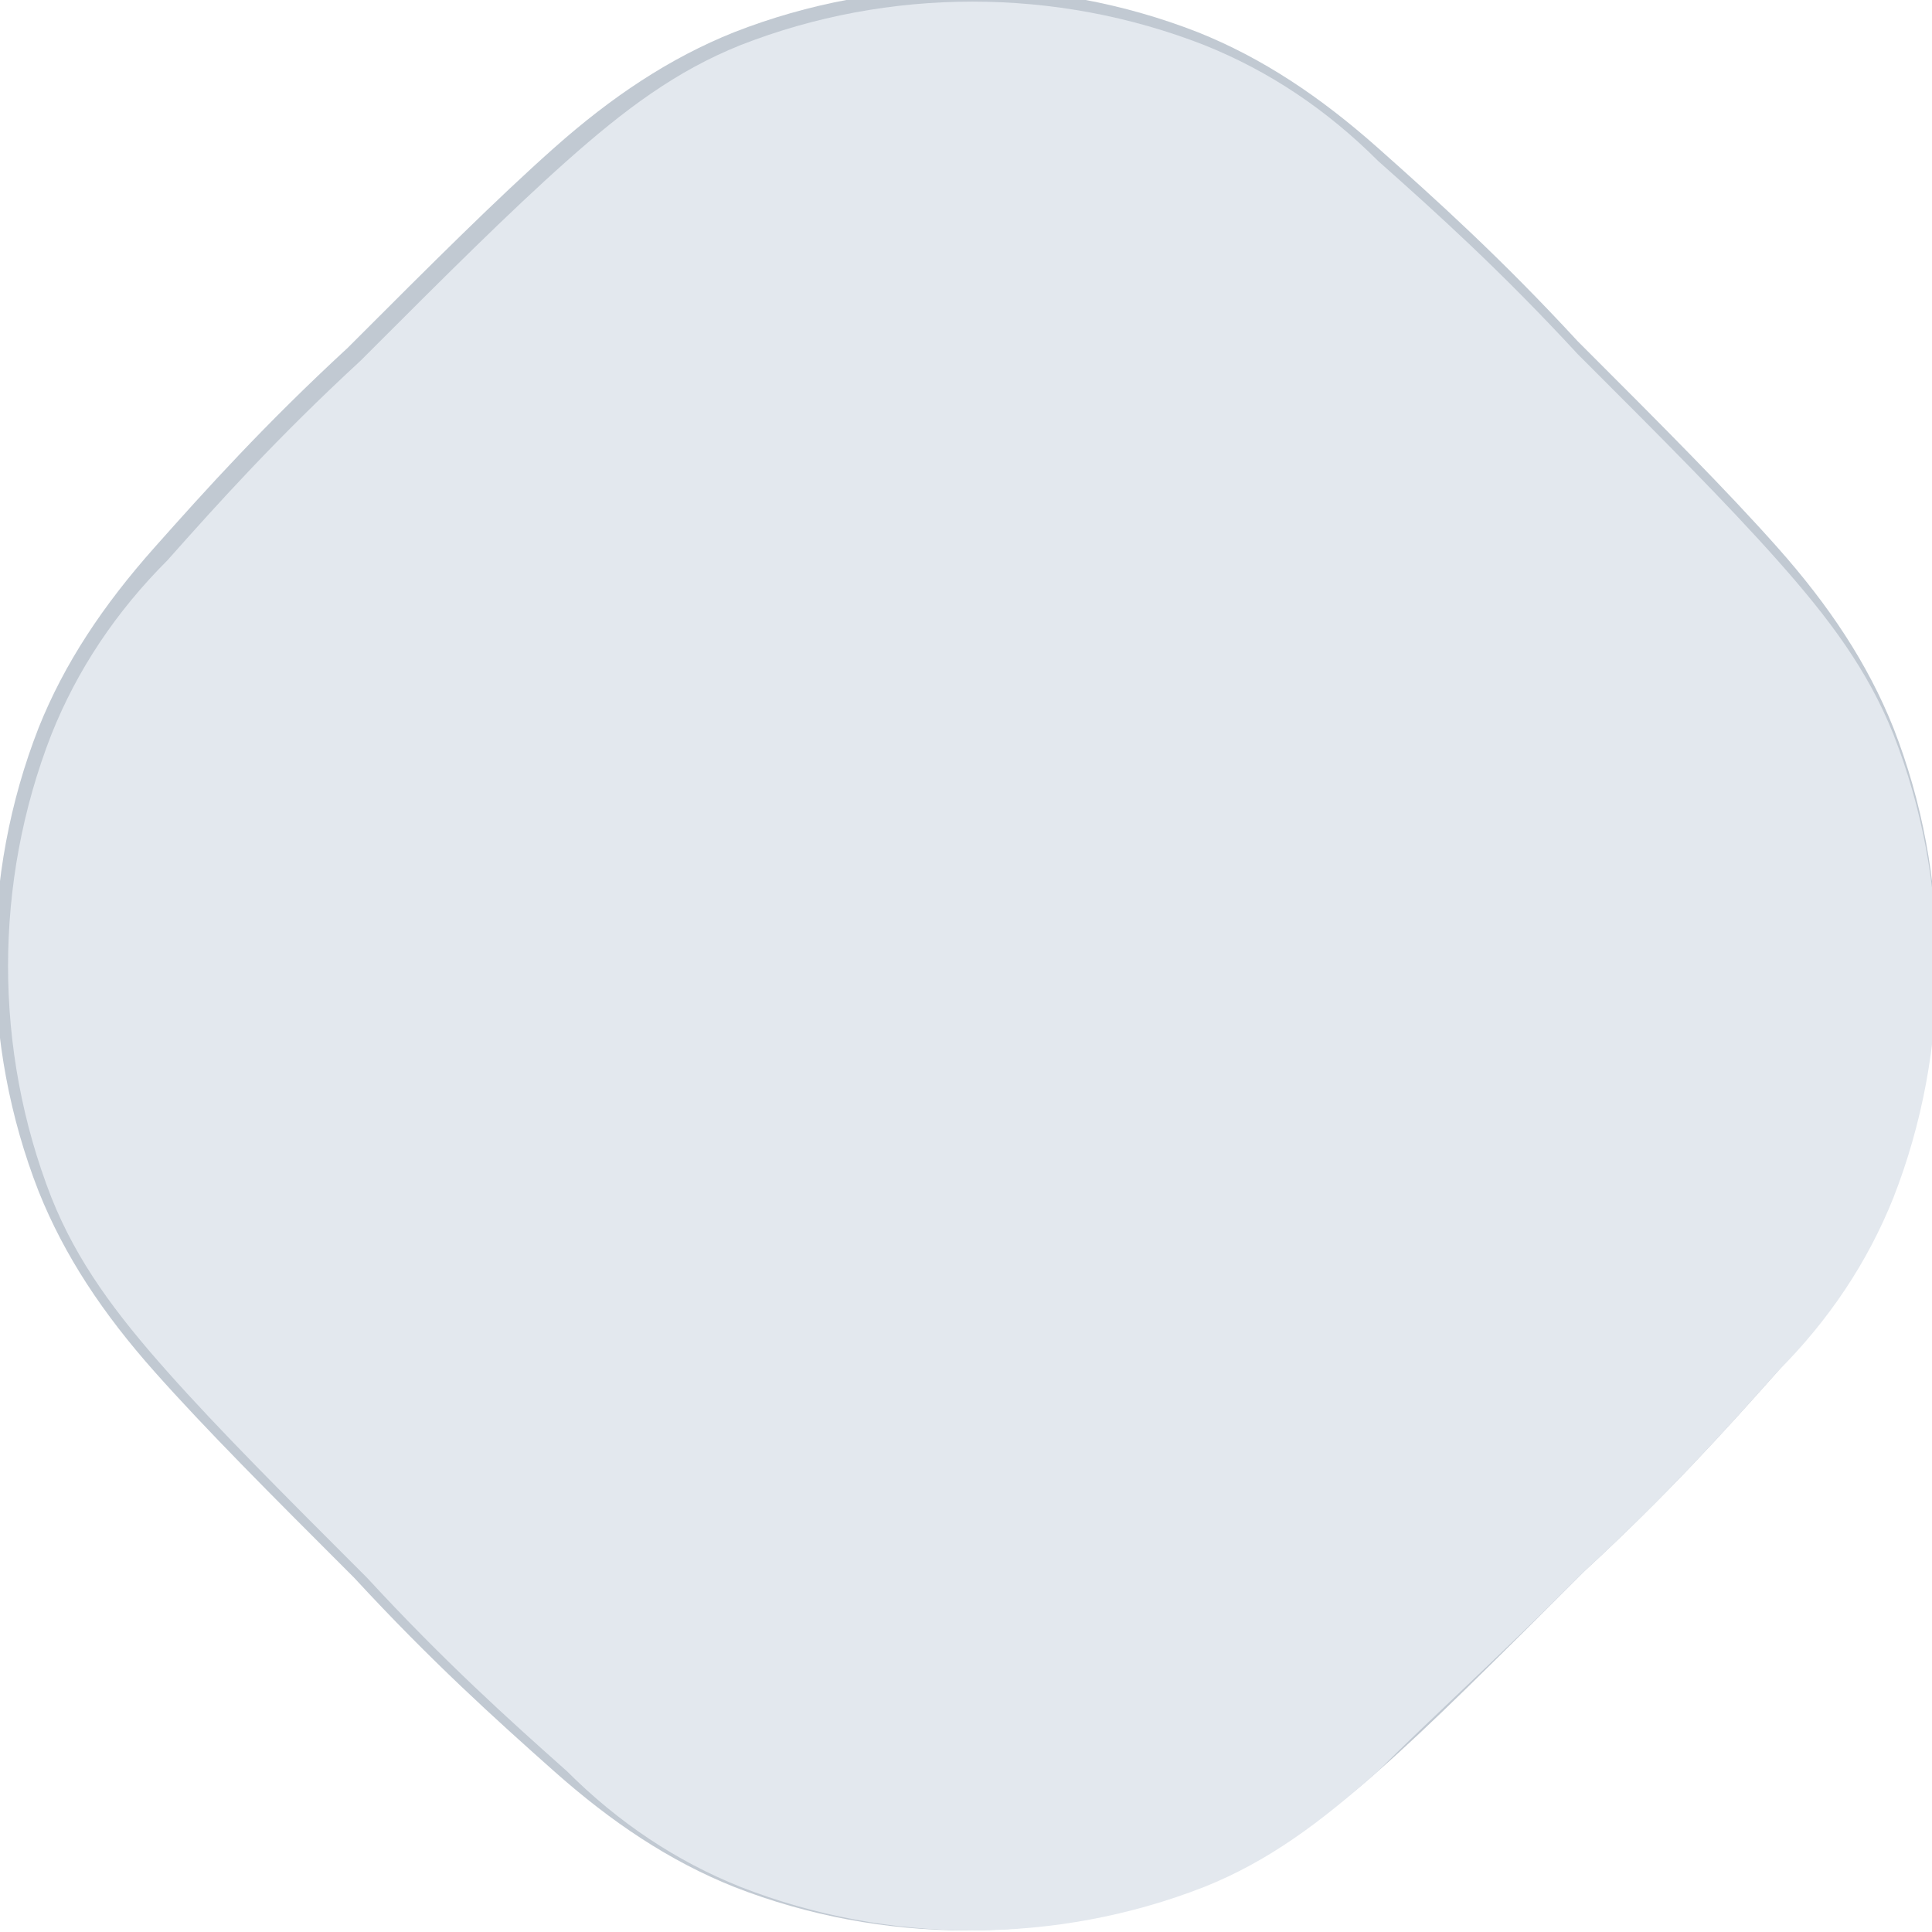 <?xml version="1.0" encoding="utf-8"?>
<!-- Generator: Adobe Illustrator 25.2.0, SVG Export Plug-In . SVG Version: 6.00 Build 0)  -->
<svg version="1.1" id="Layer_1" xmlns="http://www.w3.org/2000/svg" xmlns:xlink="http://www.w3.org/1999/xlink" x="0px" y="0px"
	 viewBox="0 0 30 30" style="enable-background:new 0 0 30 30;" xml:space="preserve">
<style type="text/css">
	.st0{fill-rule:evenodd;clip-rule:evenodd;fill:#C1C9D2;}
	.st1{fill:#E3E8EE;}
</style>
<g>
	<path class="st0" d="M21.4,27.5c-0.9,0.8-1.8,1.4-2.8,1.8c-2.3,0.9-4.9,0.9-7.2,0c-1-0.4-1.9-1-2.8-1.8c-0.9-0.8-1.9-1.7-3.1-3
		l-0.1-0.1c-1.2-1.2-2.2-2.2-3-3.1c-0.8-0.9-1.4-1.8-1.8-2.8c-0.9-2.3-0.9-4.9,0-7.2c0.4-1,1-1.9,1.8-2.8c0.8-0.9,1.7-1.9,3-3.1
		l0.1-0.1c1.2-1.2,2.2-2.2,3.1-3c0.9-0.8,1.8-1.4,2.8-1.8c2.3-0.9,4.9-0.9,7.2,0c1,0.4,1.9,1,2.8,1.8c0.9,0.8,1.9,1.7,3.1,3l0.1,0.1
		c1.2,1.2,2.2,2.2,3,3.1c0.8,0.9,1.4,1.8,1.8,2.8c0.9,2.3,0.9,4.9,0,7.2c-0.4,1-1,1.9-1.8,2.8c-0.8,0.9-1.7,1.9-3,3.1l-0.1,0.1
		C23.2,25.8,22.2,26.8,21.4,27.5z M2.5,17.9c0.6,1.4,1.8,2.7,4.4,5.2c2.5,2.5,3.8,3.8,5.2,4.4c1.8,0.7,3.9,0.7,5.7,0
		c1.4-0.6,2.7-1.8,5.2-4.4s3.8-3.8,4.4-5.2c0.7-1.8,0.7-3.9,0-5.7c-0.6-1.4-1.8-2.7-4.4-5.2c-2.5-2.5-3.8-3.8-5.2-4.4
		c-1.8-0.7-3.9-0.7-5.7,0c-1.4,0.6-2.7,1.8-5.2,4.4c-2.5,2.5-3.8,3.8-4.4,5.2C1.8,14,1.8,16,2.5,17.9z"/>
</g>
<g>
	<path class="st1" d="M21.4,27.5c-0.9,0.8-1.7,1.4-2.7,1.8c-2.3,0.9-4.9,0.9-7.2,0c-1-0.4-1.9-1-2.7-1.8c-0.9-0.8-1.9-1.7-3.1-3h0
		l-0.1-0.1l0,0c-1.2-1.2-2.2-2.2-3-3.1c-0.8-0.9-1.4-1.7-1.8-2.7c-0.9-2.3-0.9-4.9,0-7.2c0.4-1,1-1.9,1.8-2.7c0.8-0.9,1.7-1.9,3-3.1
		l0,0l0.1-0.1l0,0c1.2-1.2,2.2-2.2,3.1-3c0.9-0.8,1.7-1.4,2.7-1.8c2.3-0.9,4.9-0.9,7.2,0c1,0.4,1.9,1,2.7,1.8c0.9,0.8,1.9,1.7,3.1,3
		v0l0.1,0.1v0c1.2,1.2,2.2,2.2,3,3.1c0.8,0.9,1.4,1.7,1.8,2.7c0.9,2.3,0.9,4.9,0,7.2c-0.4,1-1,1.9-1.8,2.7c-0.8,0.9-1.7,1.9-3,3.1
		l0,0l-0.1,0.1v0C23.2,25.8,22.2,26.7,21.4,27.5z"/>
</g>
</svg>
